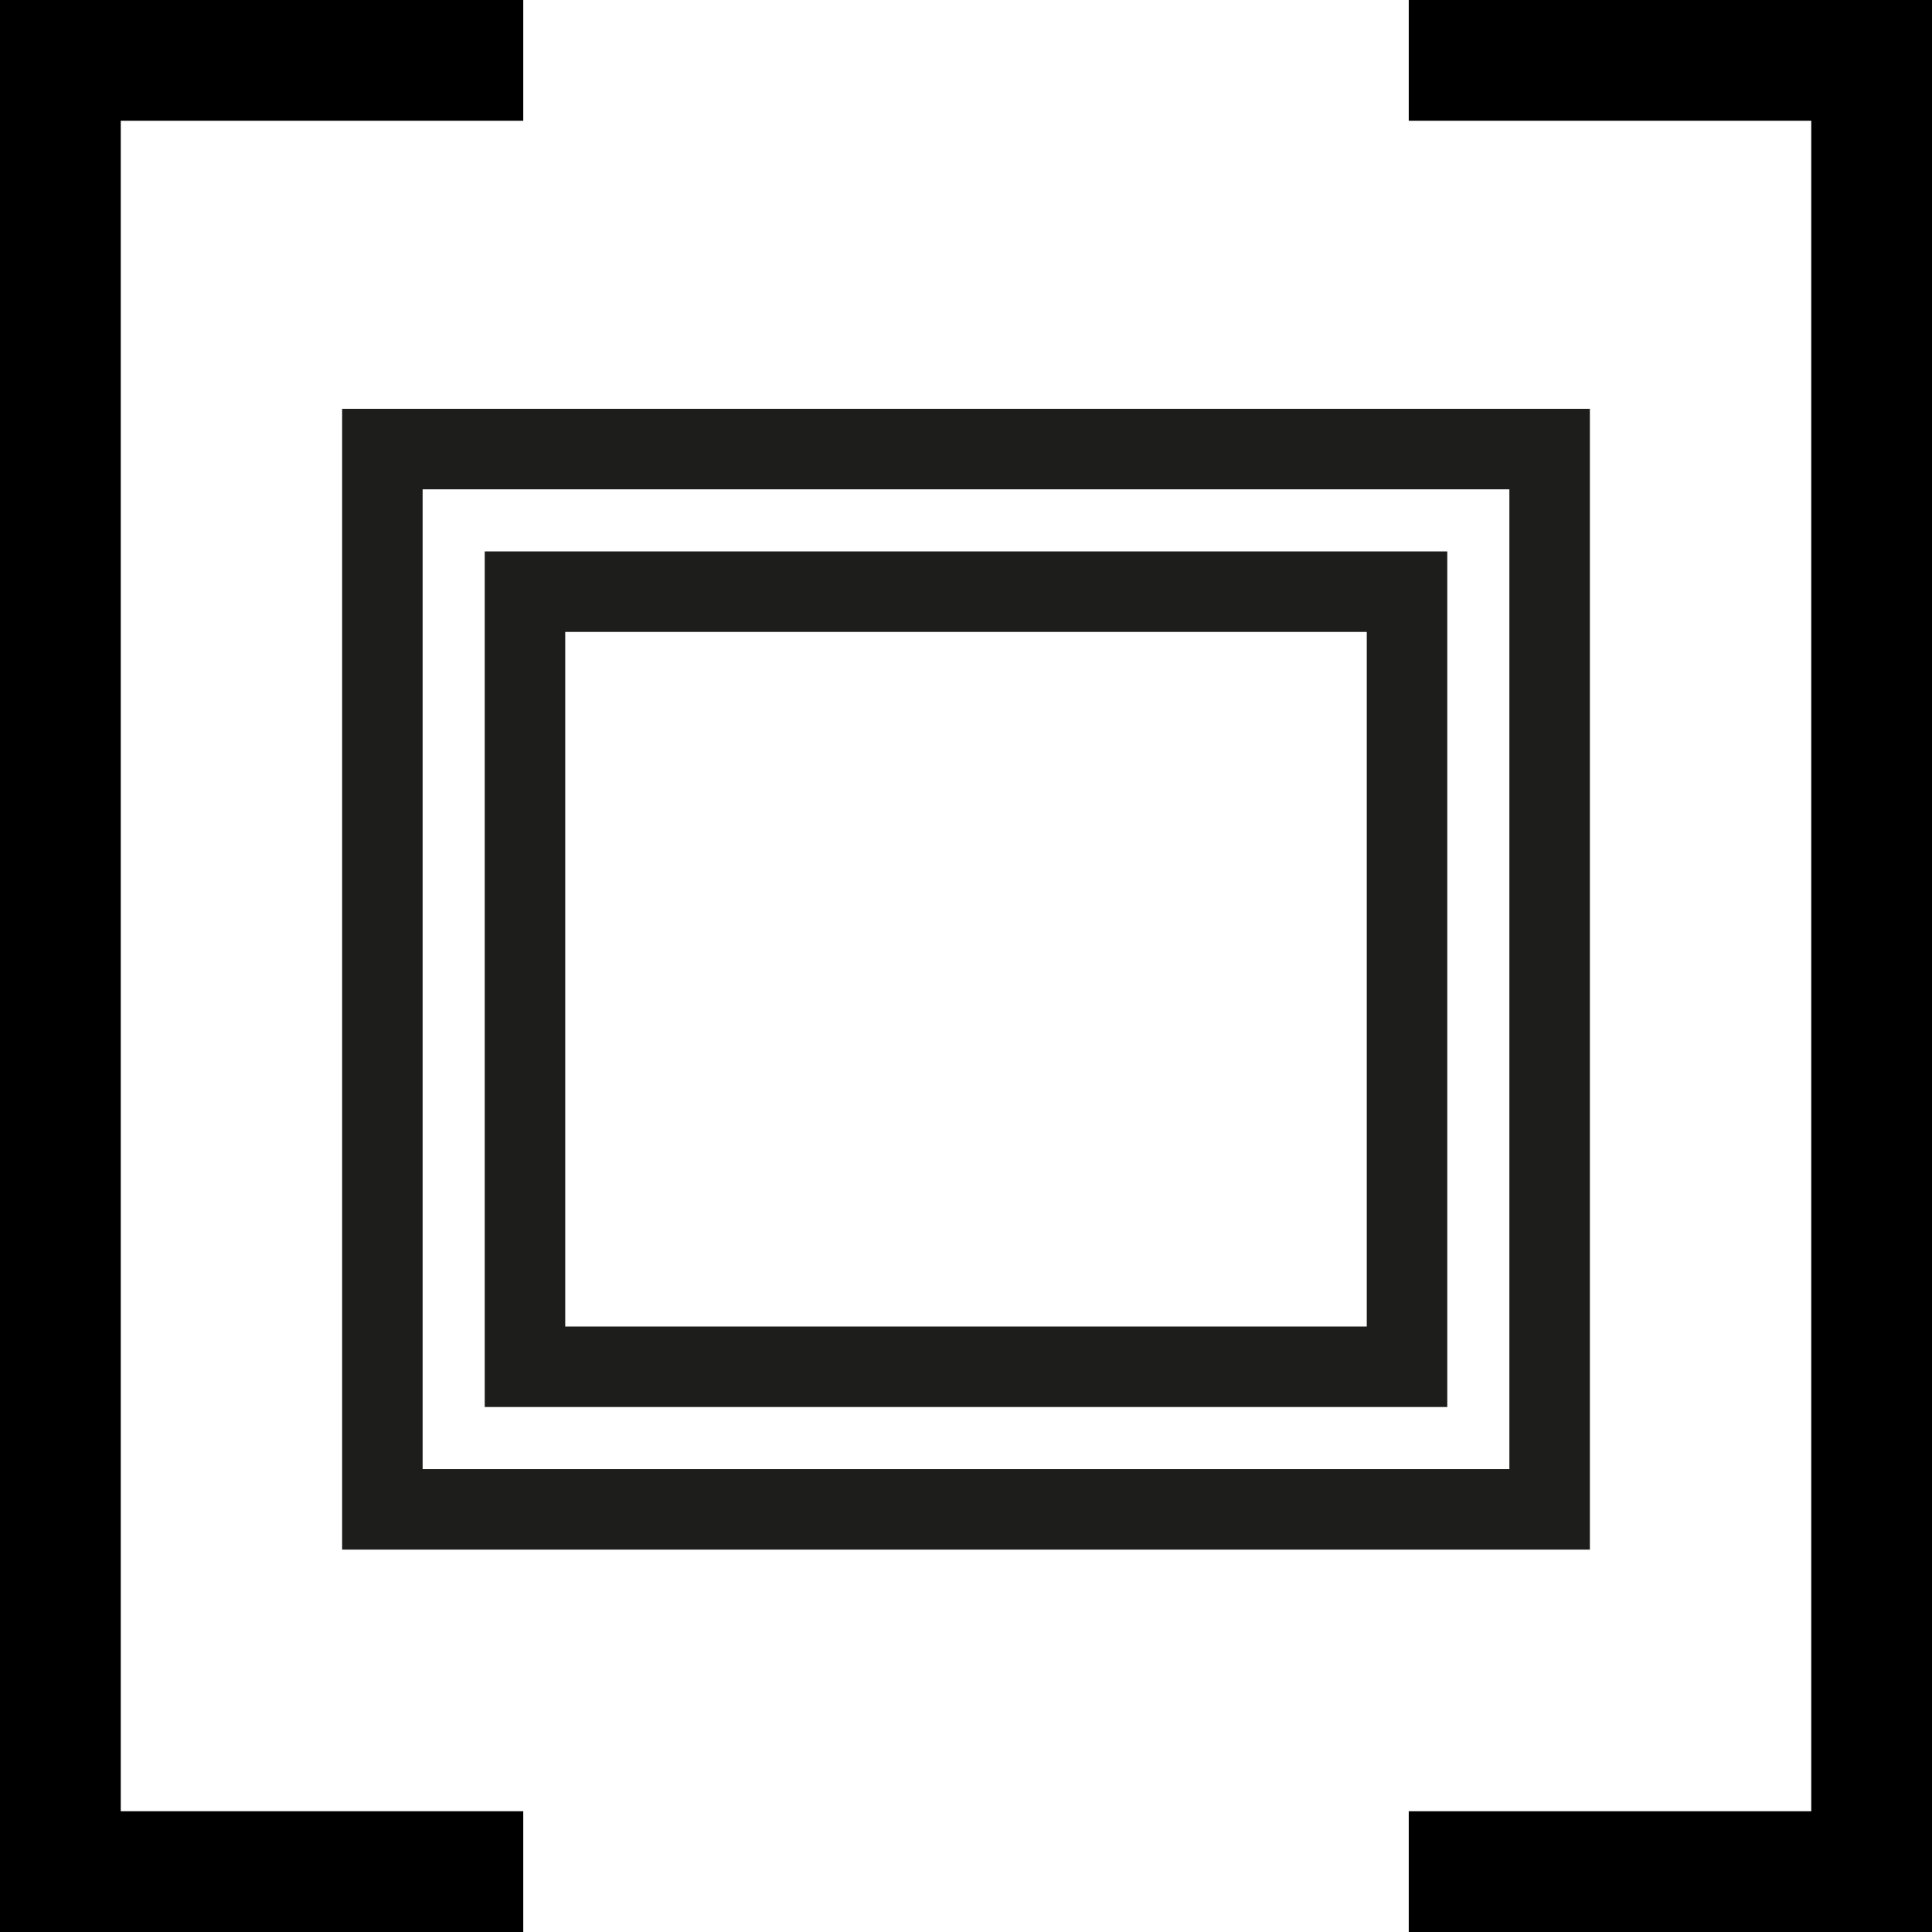 <svg xmlns="http://www.w3.org/2000/svg" width="48" height="48" viewBox="0 0 48 48">
  <g id="Symbol_112_1" data-name="Symbol 112 – 1" transform="translate(-31.5 -415.5)">
    <line id="Linie_79" data-name="Linie 79" x2="10" transform="translate(43 462) rotate(180)" fill="none" stroke="#000" stroke-linecap="square" stroke-width="3"/>
    <line id="Linie_78" data-name="Linie 78" x2="10" transform="translate(43 417) rotate(180)" fill="none" stroke="#000" stroke-linecap="square" stroke-width="3"/>
    <line id="Linie_80" data-name="Linie 80" y1="45" transform="translate(33 462) rotate(180)" fill="none" stroke="#000" stroke-linecap="square" stroke-width="3"/>
    <line id="Linie_78-2" data-name="Linie 78" x2="10" transform="translate(68 462)" fill="none" stroke="#000" stroke-linecap="square" stroke-width="3"/>
    <line id="Linie_79-2" data-name="Linie 79" x2="10" transform="translate(68 417)" fill="none" stroke="#000" stroke-linecap="square" stroke-width="3"/>
    <line id="Linie_80-2" data-name="Linie 80" y1="45" transform="translate(78 417)" fill="none" stroke="#000" stroke-linecap="square" stroke-width="3"/>
    <g id="Rechteck_345" data-name="Rechteck 345" transform="translate(43.543 429.2)" fill="none" stroke="#1d1d1b" stroke-width="2">
      <rect width="23.914" height="21.257" stroke="none"/>
      <rect x="1" y="1" width="21.914" height="19.257" fill="none"/>
    </g>
    <g id="Rechteck_346" data-name="Rechteck 346" transform="translate(40 425.657)" fill="none" stroke="#1d1d1b" stroke-width="2">
      <rect width="31" height="28.343" stroke="none"/>
      <rect x="1" y="1" width="29" height="26.343" fill="none"/>
    </g>
  </g>
</svg>
